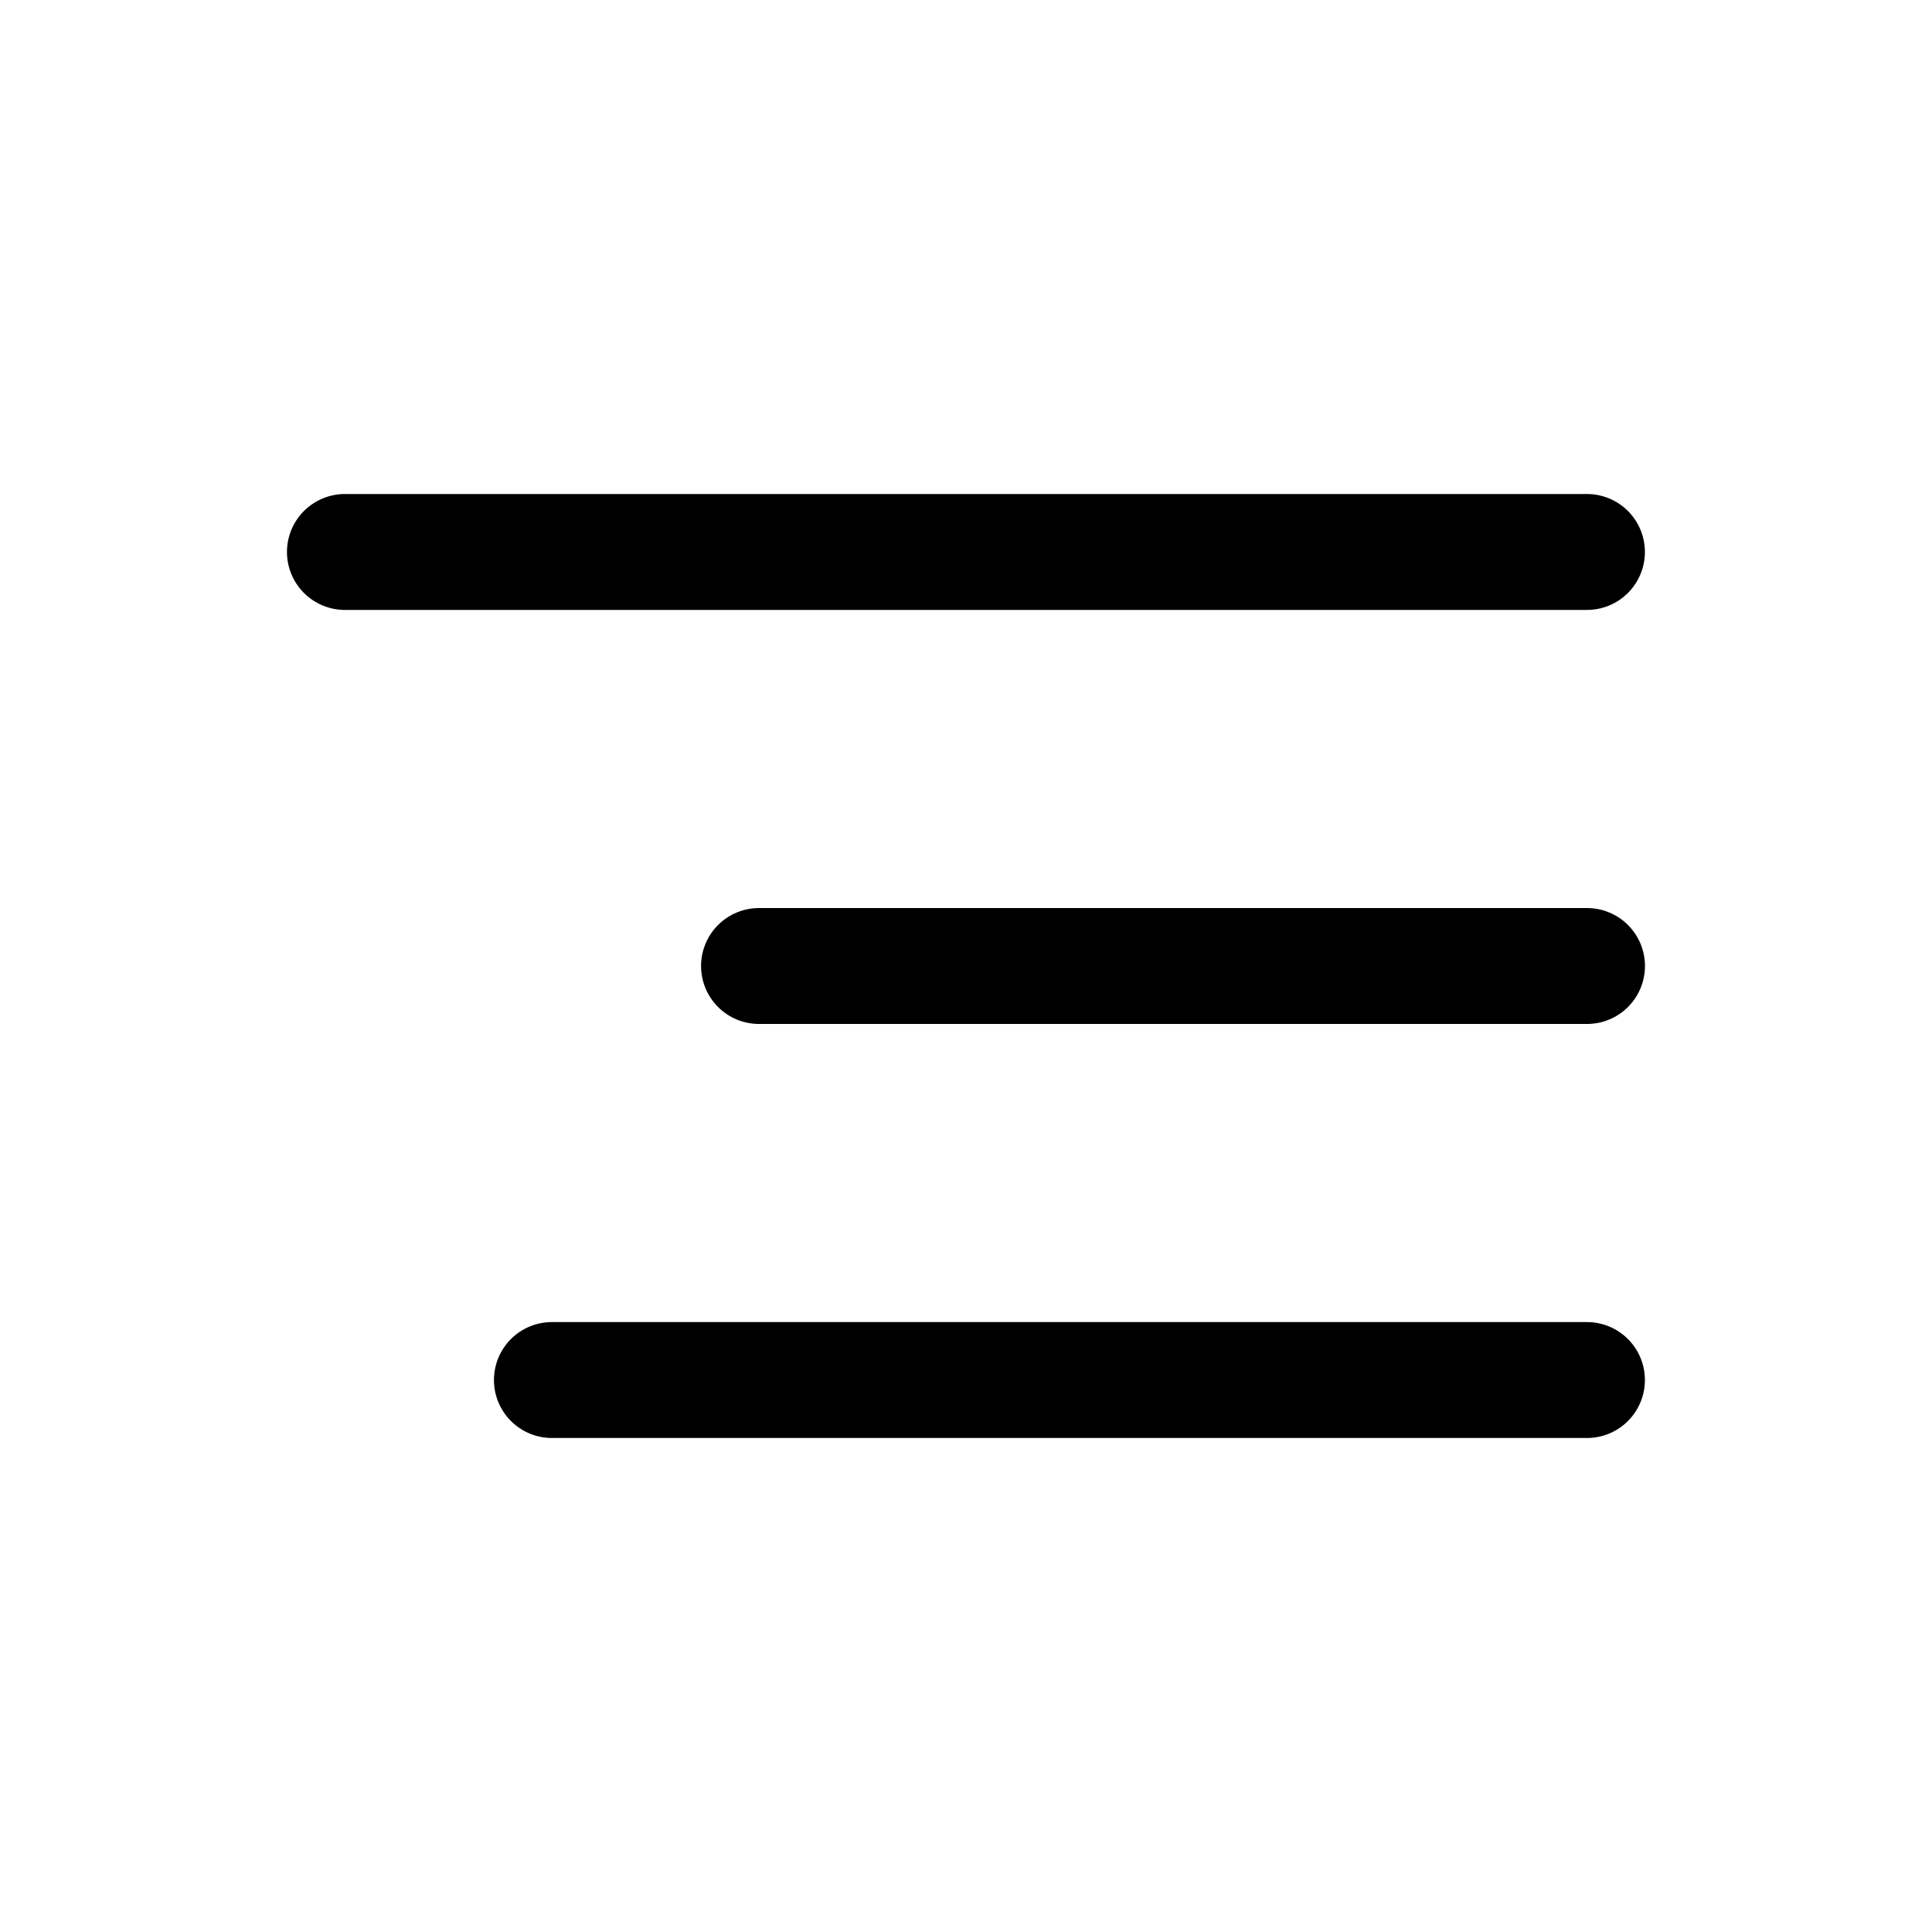 <svg width="30" height="30" viewBox="0 0 30 30" fill="none" xmlns="http://www.w3.org/2000/svg">
<path d="M11.786 15L24.643 15" stroke="black" stroke-width="1.8" stroke-linecap="round"/>
<path d="M5.356 8.571L24.642 8.571" stroke="black" stroke-width="1.8" stroke-linecap="round"/>
<path d="M8.57 21.429L24.642 21.429" stroke="black" stroke-width="1.8" stroke-linecap="round"/>
</svg>
